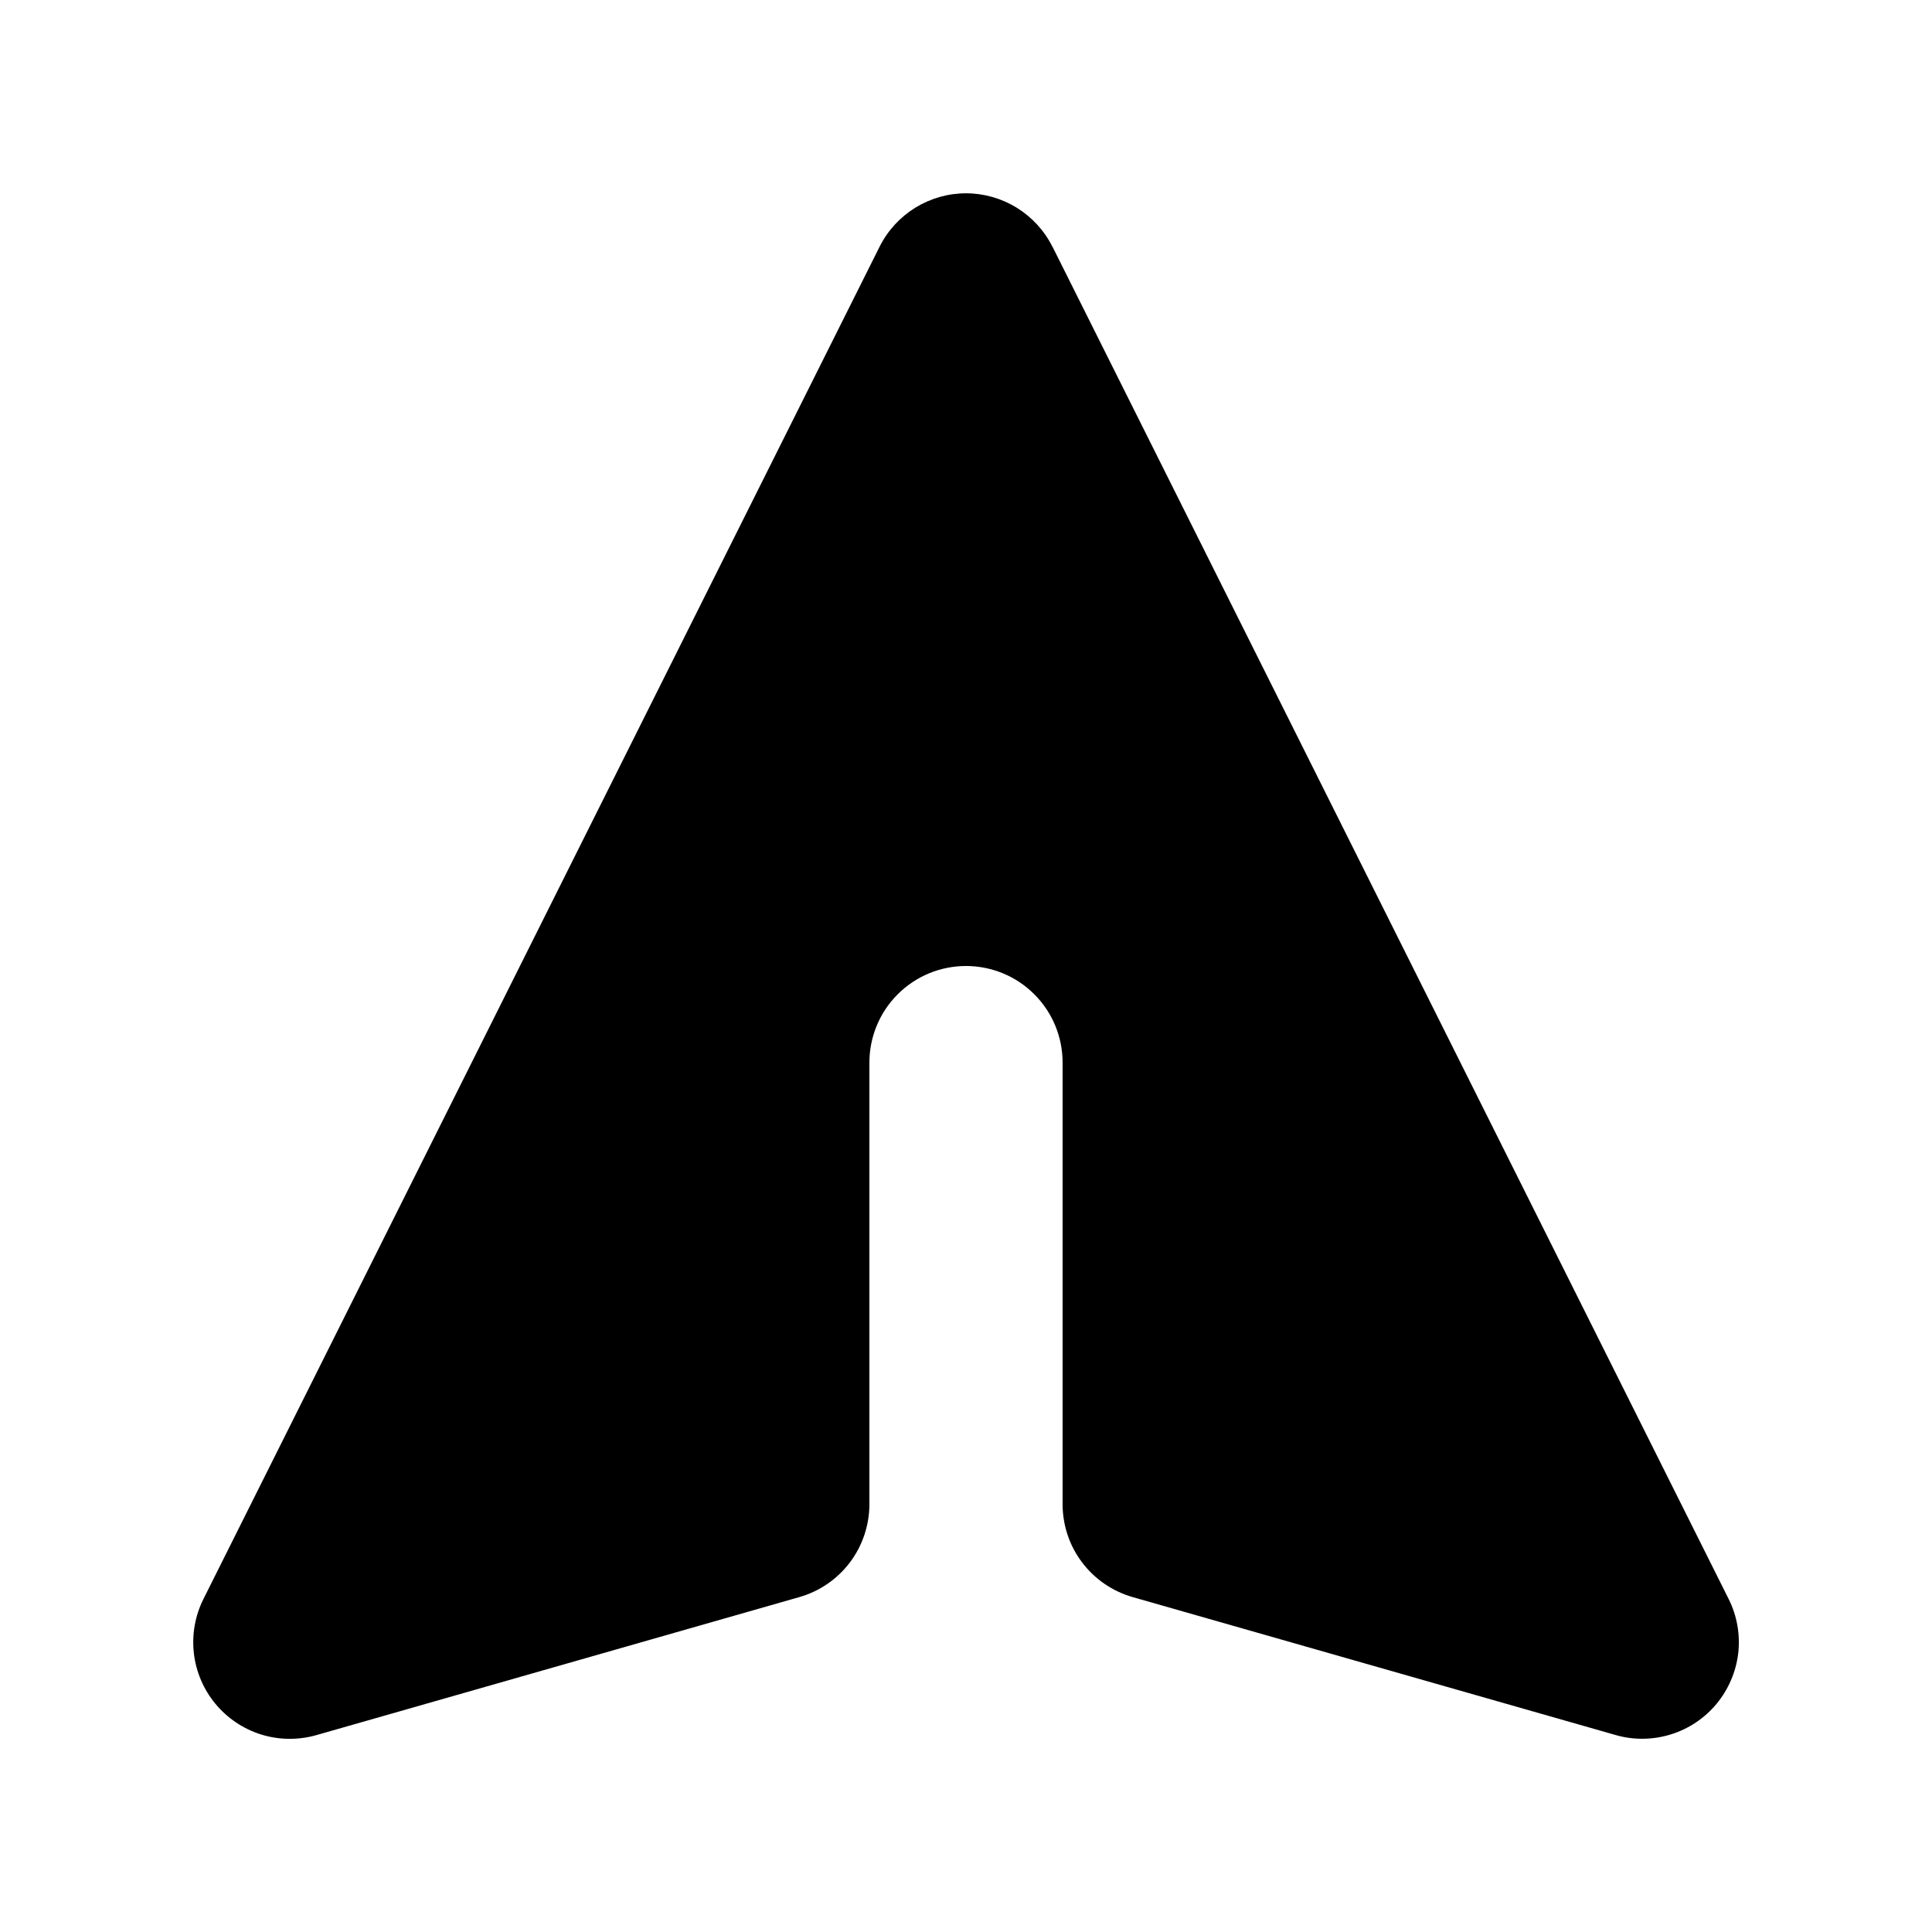<svg id="icon" viewBox="0 0 20 20" fill="currentColor" xmlns="http://www.w3.org/2000/svg">
<path d="M10.894 2.553C10.811 2.387 10.683 2.248 10.525 2.15C10.367 2.053 10.185 2.001 10 2.001C9.814 2.001 9.633 2.053 9.475 2.15C9.317 2.248 9.189 2.387 9.106 2.553L2.106 16.553C2.019 16.727 1.985 16.922 2.007 17.115C2.029 17.307 2.107 17.49 2.231 17.639C2.355 17.788 2.519 17.898 2.705 17.956C2.89 18.013 3.088 18.015 3.275 17.962L8.275 16.533C8.484 16.473 8.668 16.347 8.799 16.173C8.929 16 9 15.788 9 15.571V11C9 10.735 9.105 10.48 9.293 10.293C9.48 10.105 9.735 10 10 10C10.265 10 10.52 10.105 10.707 10.293C10.895 10.48 11 10.735 11 11V15.571C11 15.788 11.07 16 11.201 16.173C11.332 16.347 11.516 16.473 11.725 16.533L16.725 17.961C16.912 18.015 17.11 18.012 17.295 17.955C17.48 17.898 17.645 17.788 17.769 17.639C17.893 17.489 17.971 17.307 17.994 17.115C18.016 16.922 17.982 16.727 17.895 16.553L10.895 2.553H10.894Z"/>
</svg>
